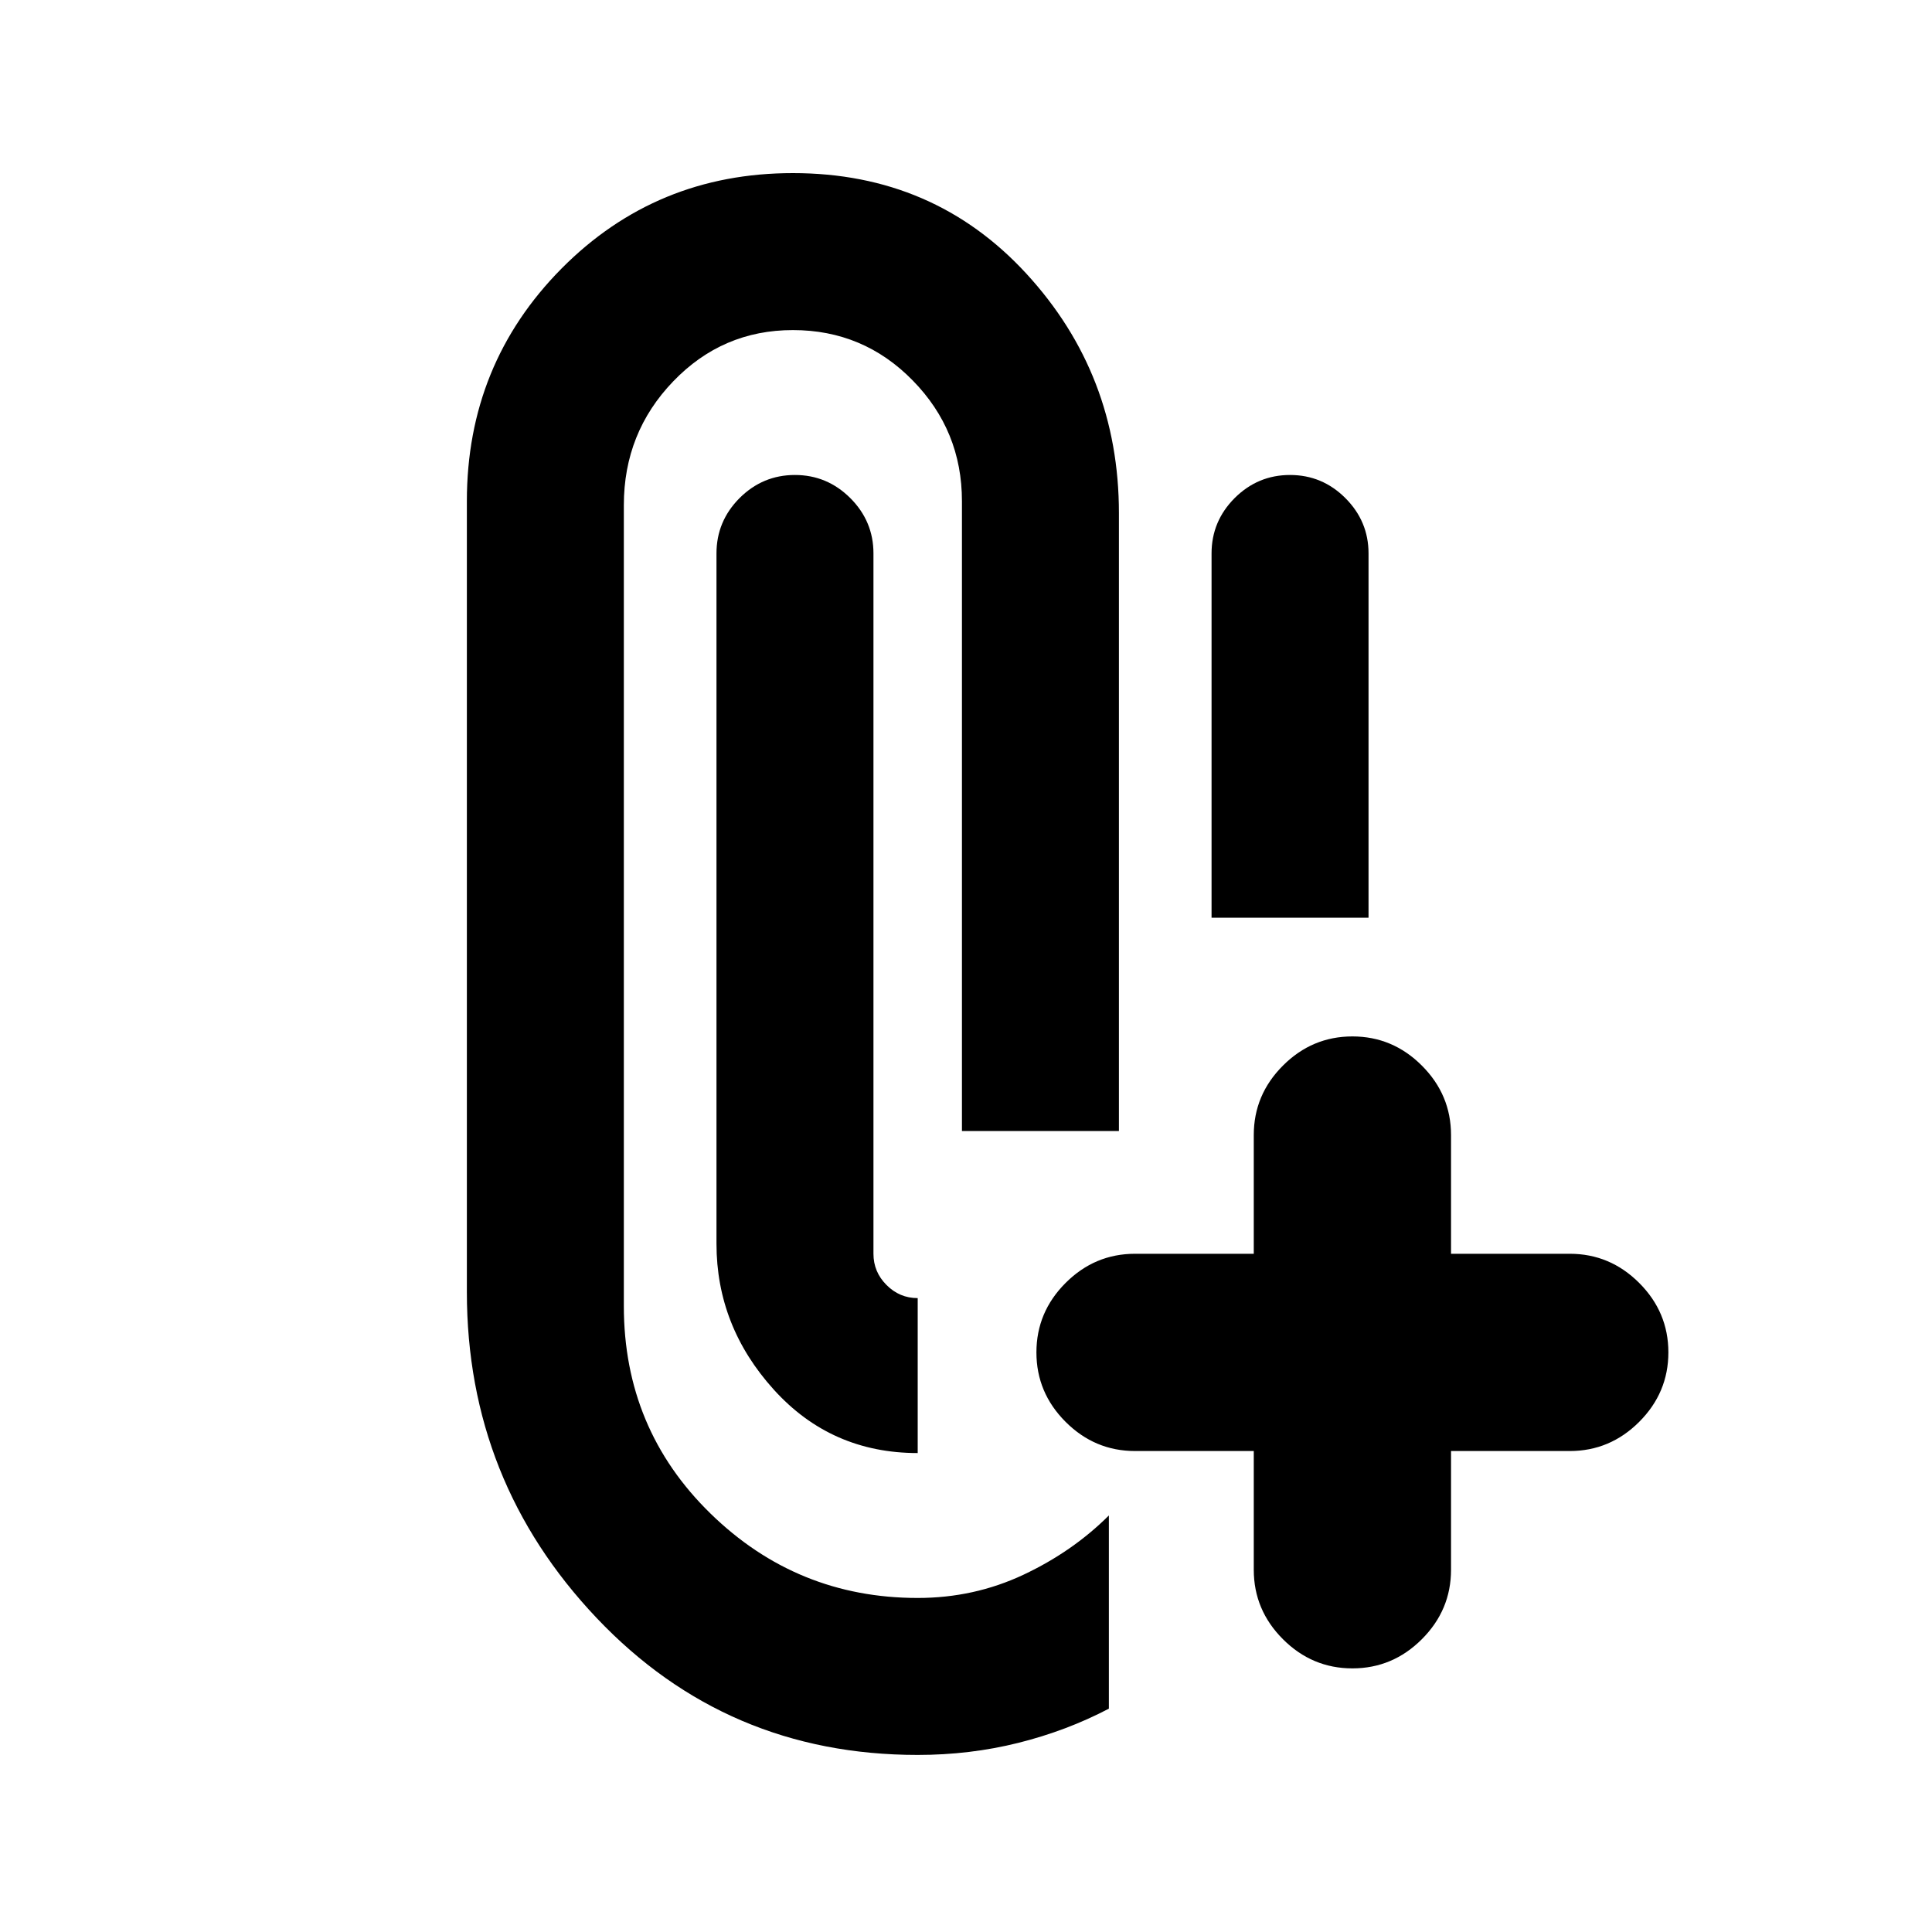 <svg xmlns="http://www.w3.org/2000/svg" height="20" width="20"><path d="M9.5 18.167q-1.979 0-3.323-1.417-1.344-1.417-1.344-3.375V5.188q0-1.417.979-2.407.98-.989 2.396-.989 1.459 0 2.417 1.041.958 1.042.958 2.479v6.396H9.958v-6.52q0-.73-.51-1.25-.51-.521-1.24-.521-.729 0-1.239.531-.511.531-.511 1.281v8.292q0 1.271.896 2.146t2.146.875q.583 0 1.094-.24.51-.24.885-.614v2q-.437.229-.937.354-.5.125-1.042.125Zm3.479-3.146H11.75q-.417 0-.719-.302T10.729 14q0-.417.302-.719t.719-.302h1.229V11.75q0-.417.302-.719t.719-.302q.417 0 .719.302t.302.719v1.229h1.229q.417 0 .719.302t.302.719q0 .417-.302.719t-.719.302h-1.229v1.229q0 .417-.302.719t-.719.302q-.417 0-.719-.302t-.302-.719ZM9.5 13.438v1.604q-.896 0-1.49-.657-.593-.656-.593-1.51V5.729q0-.333.239-.573.24-.239.573-.239.333 0 .573.239.24.24.24.573v7.25q0 .188.135.323.135.136.323.136ZM12.542 9.5V5.729q0-.333.239-.573.24-.239.573-.239.334 0 .573.239.24.24.24.573V9.5Z"/></svg>
